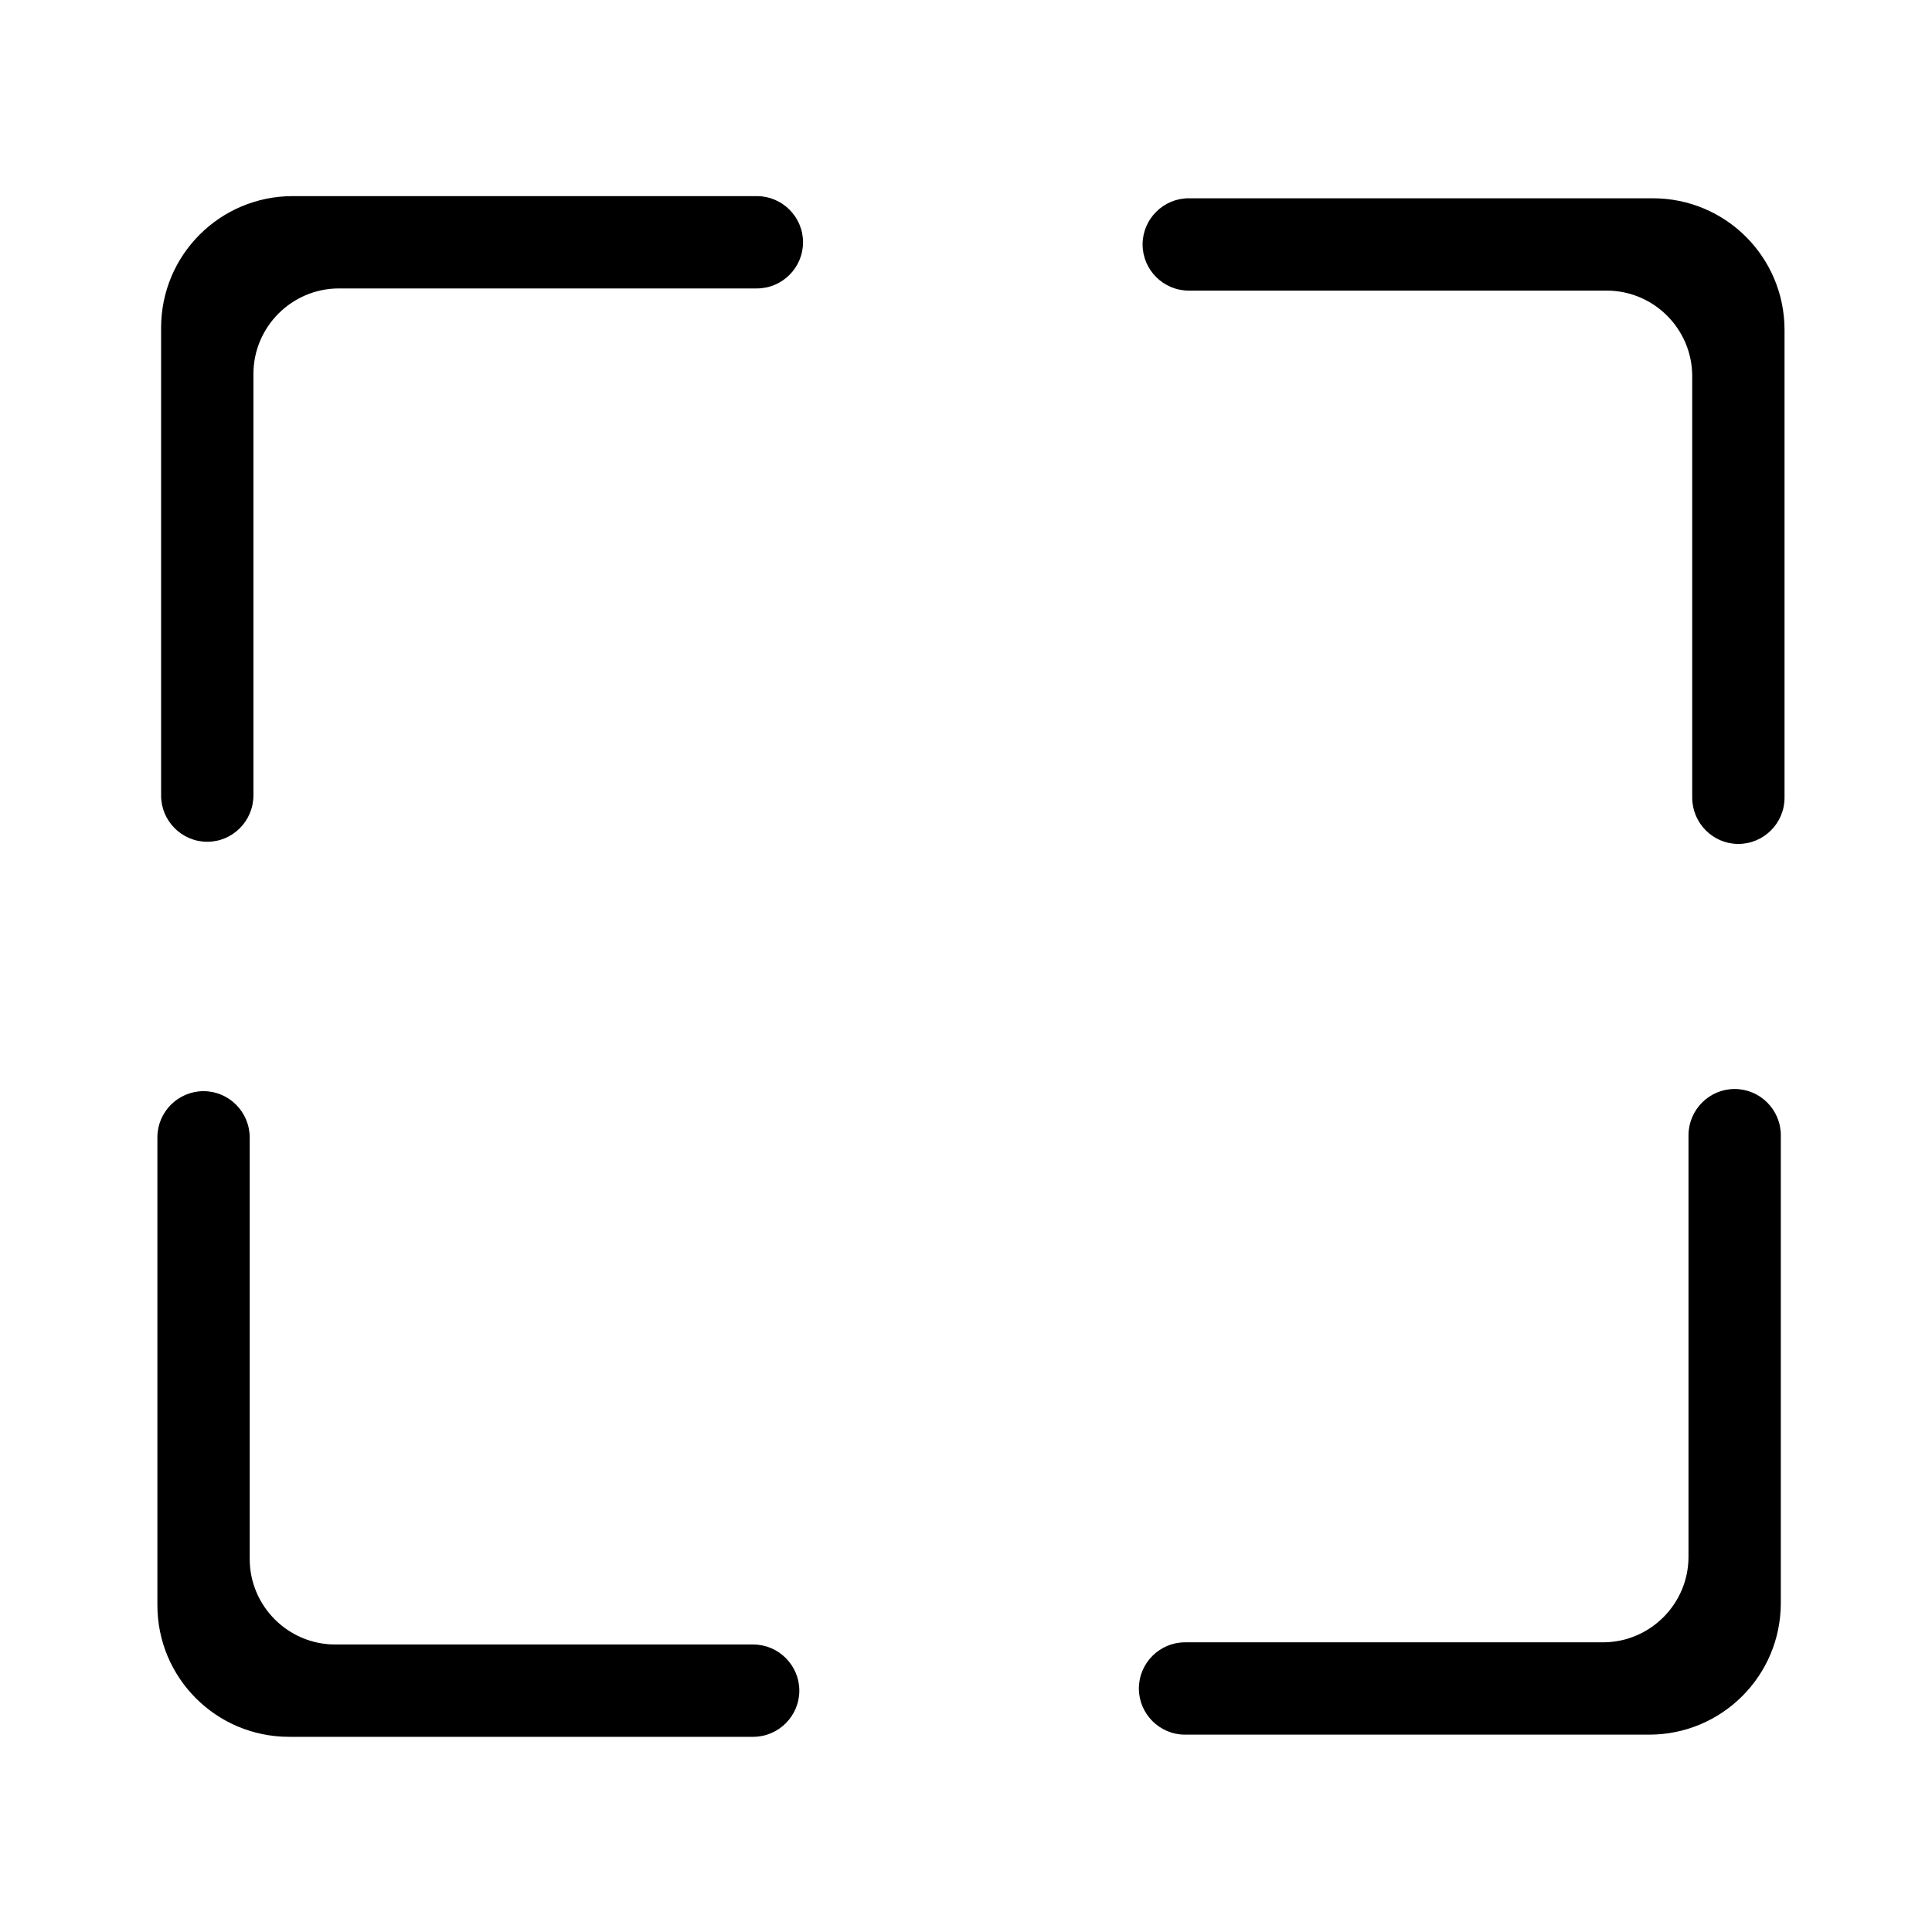 <?xml version="1.0" standalone="no"?><!DOCTYPE svg PUBLIC "-//W3C//DTD SVG 1.1//EN" "http://www.w3.org/Graphics/SVG/1.1/DTD/svg11.dtd"><svg t="1667198630580" class="icon" viewBox="0 0 1024 1024" version="1.1" xmlns="http://www.w3.org/2000/svg" p-id="5940" xmlns:xlink="http://www.w3.org/1999/xlink" width="200" height="200"><path d="M109.855 446.153c-13.465 0-24.467-11.002-24.467-24.467v-247.954c0-38.589 31.199-69.788 69.788-69.788h245.983c13.465 0 24.467 11.002 24.467 24.467s-11.002 24.467-24.467 24.467H179.643c-24.96 0-45.321 20.362-45.321 45.321v223.323c0 13.629-11.002 24.631-24.467 24.631zM921.37 447.302c13.465 0 24.467-11.002 24.467-24.467v-247.954c0-38.589-31.199-69.788-69.788-69.788H630.065c-13.465 0-24.467 11.002-24.467 24.467s11.002 24.467 24.467 24.467h221.516c24.96 0 45.321 20.362 45.321 45.321v223.323c0 13.629 11.002 24.631 24.467 24.631zM107.885 578.34c-13.465 0-24.467 11.002-24.467 24.467v247.954c0 38.589 31.199 69.788 69.788 69.788h245.983c13.465 0 24.467-11.002 24.467-24.467s-11.002-24.467-24.467-24.467H177.673c-24.96 0-45.321-20.362-45.321-45.321v-223.323c0-13.629-11.002-24.631-24.467-24.631zM919.4 577.191c13.465 0 24.467 11.002 24.467 24.467v247.954c0 38.589-31.199 69.788-69.788 69.788H628.095c-13.465 0-24.467-11.002-24.467-24.467s11.002-24.467 24.467-24.467h221.516c24.96 0 45.321-20.362 45.321-45.321v-223.323c0-13.629 11.002-24.631 24.467-24.631z" p-id="5941"></path></svg>
